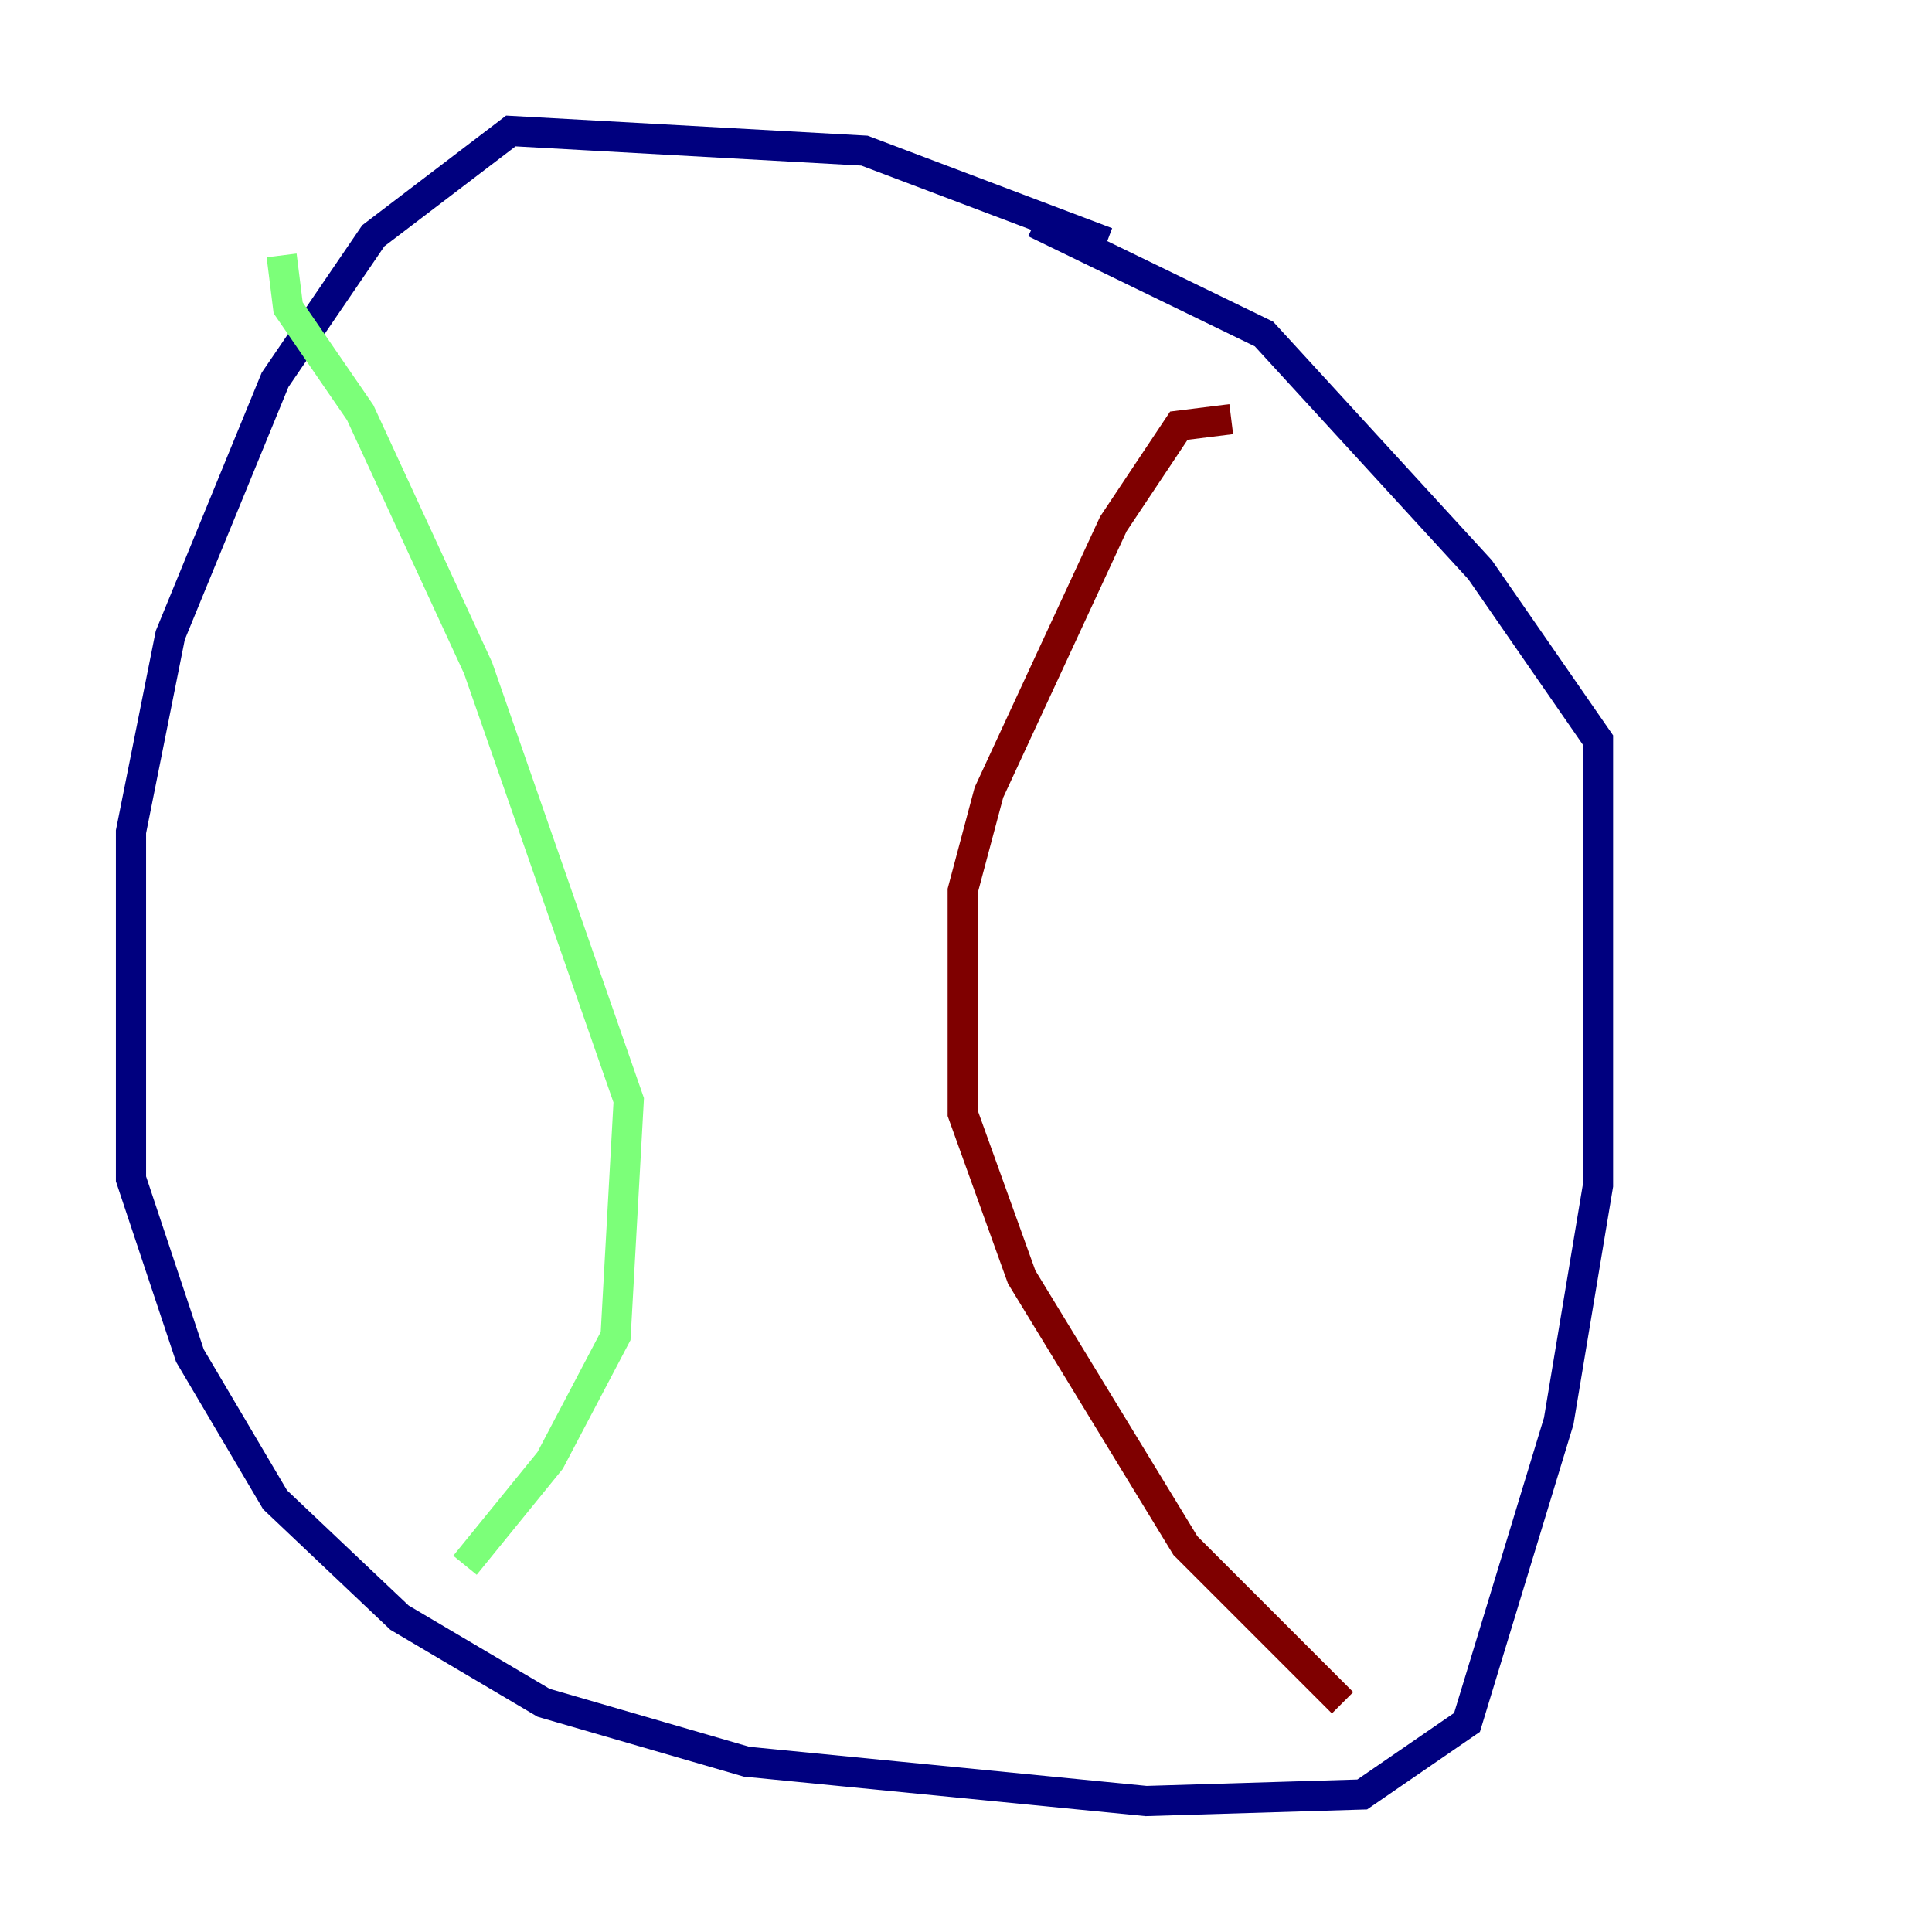 <?xml version="1.0" encoding="utf-8" ?>
<svg baseProfile="tiny" height="128" version="1.2" viewBox="0,0,128,128" width="128" xmlns="http://www.w3.org/2000/svg" xmlns:ev="http://www.w3.org/2001/xml-events" xmlns:xlink="http://www.w3.org/1999/xlink"><defs /><polyline fill="none" points="73.329,16.054 57.275,9.98 33.844,8.678 24.732,15.62 18.224,25.166 11.281,42.088 8.678,55.105 8.678,78.102 12.583,89.817 18.224,99.363 26.468,107.173 36.014,112.814 49.464,116.719 75.932,119.322 90.251,118.888 97.193,114.115 103.268,94.156 105.871,78.536 105.871,49.031 98.061,37.749 83.742,22.129 68.556,14.752" stroke="#00007f" stroke-width="2" /><polyline fill="none" points="18.658,16.922 19.091,20.393 23.864,27.336 31.675,44.258 41.654,72.895 40.786,88.515 36.447,96.759 30.807,103.702" stroke="#7cff79" stroke-width="2" /><polyline fill="none" points="81.573,27.77 78.102,28.203 73.763,34.712 65.519,52.502 63.783,59.01 63.783,73.763 67.688,84.61 78.536,102.4 88.949,112.814" stroke="#7f0000" stroke-width="2" /></svg>